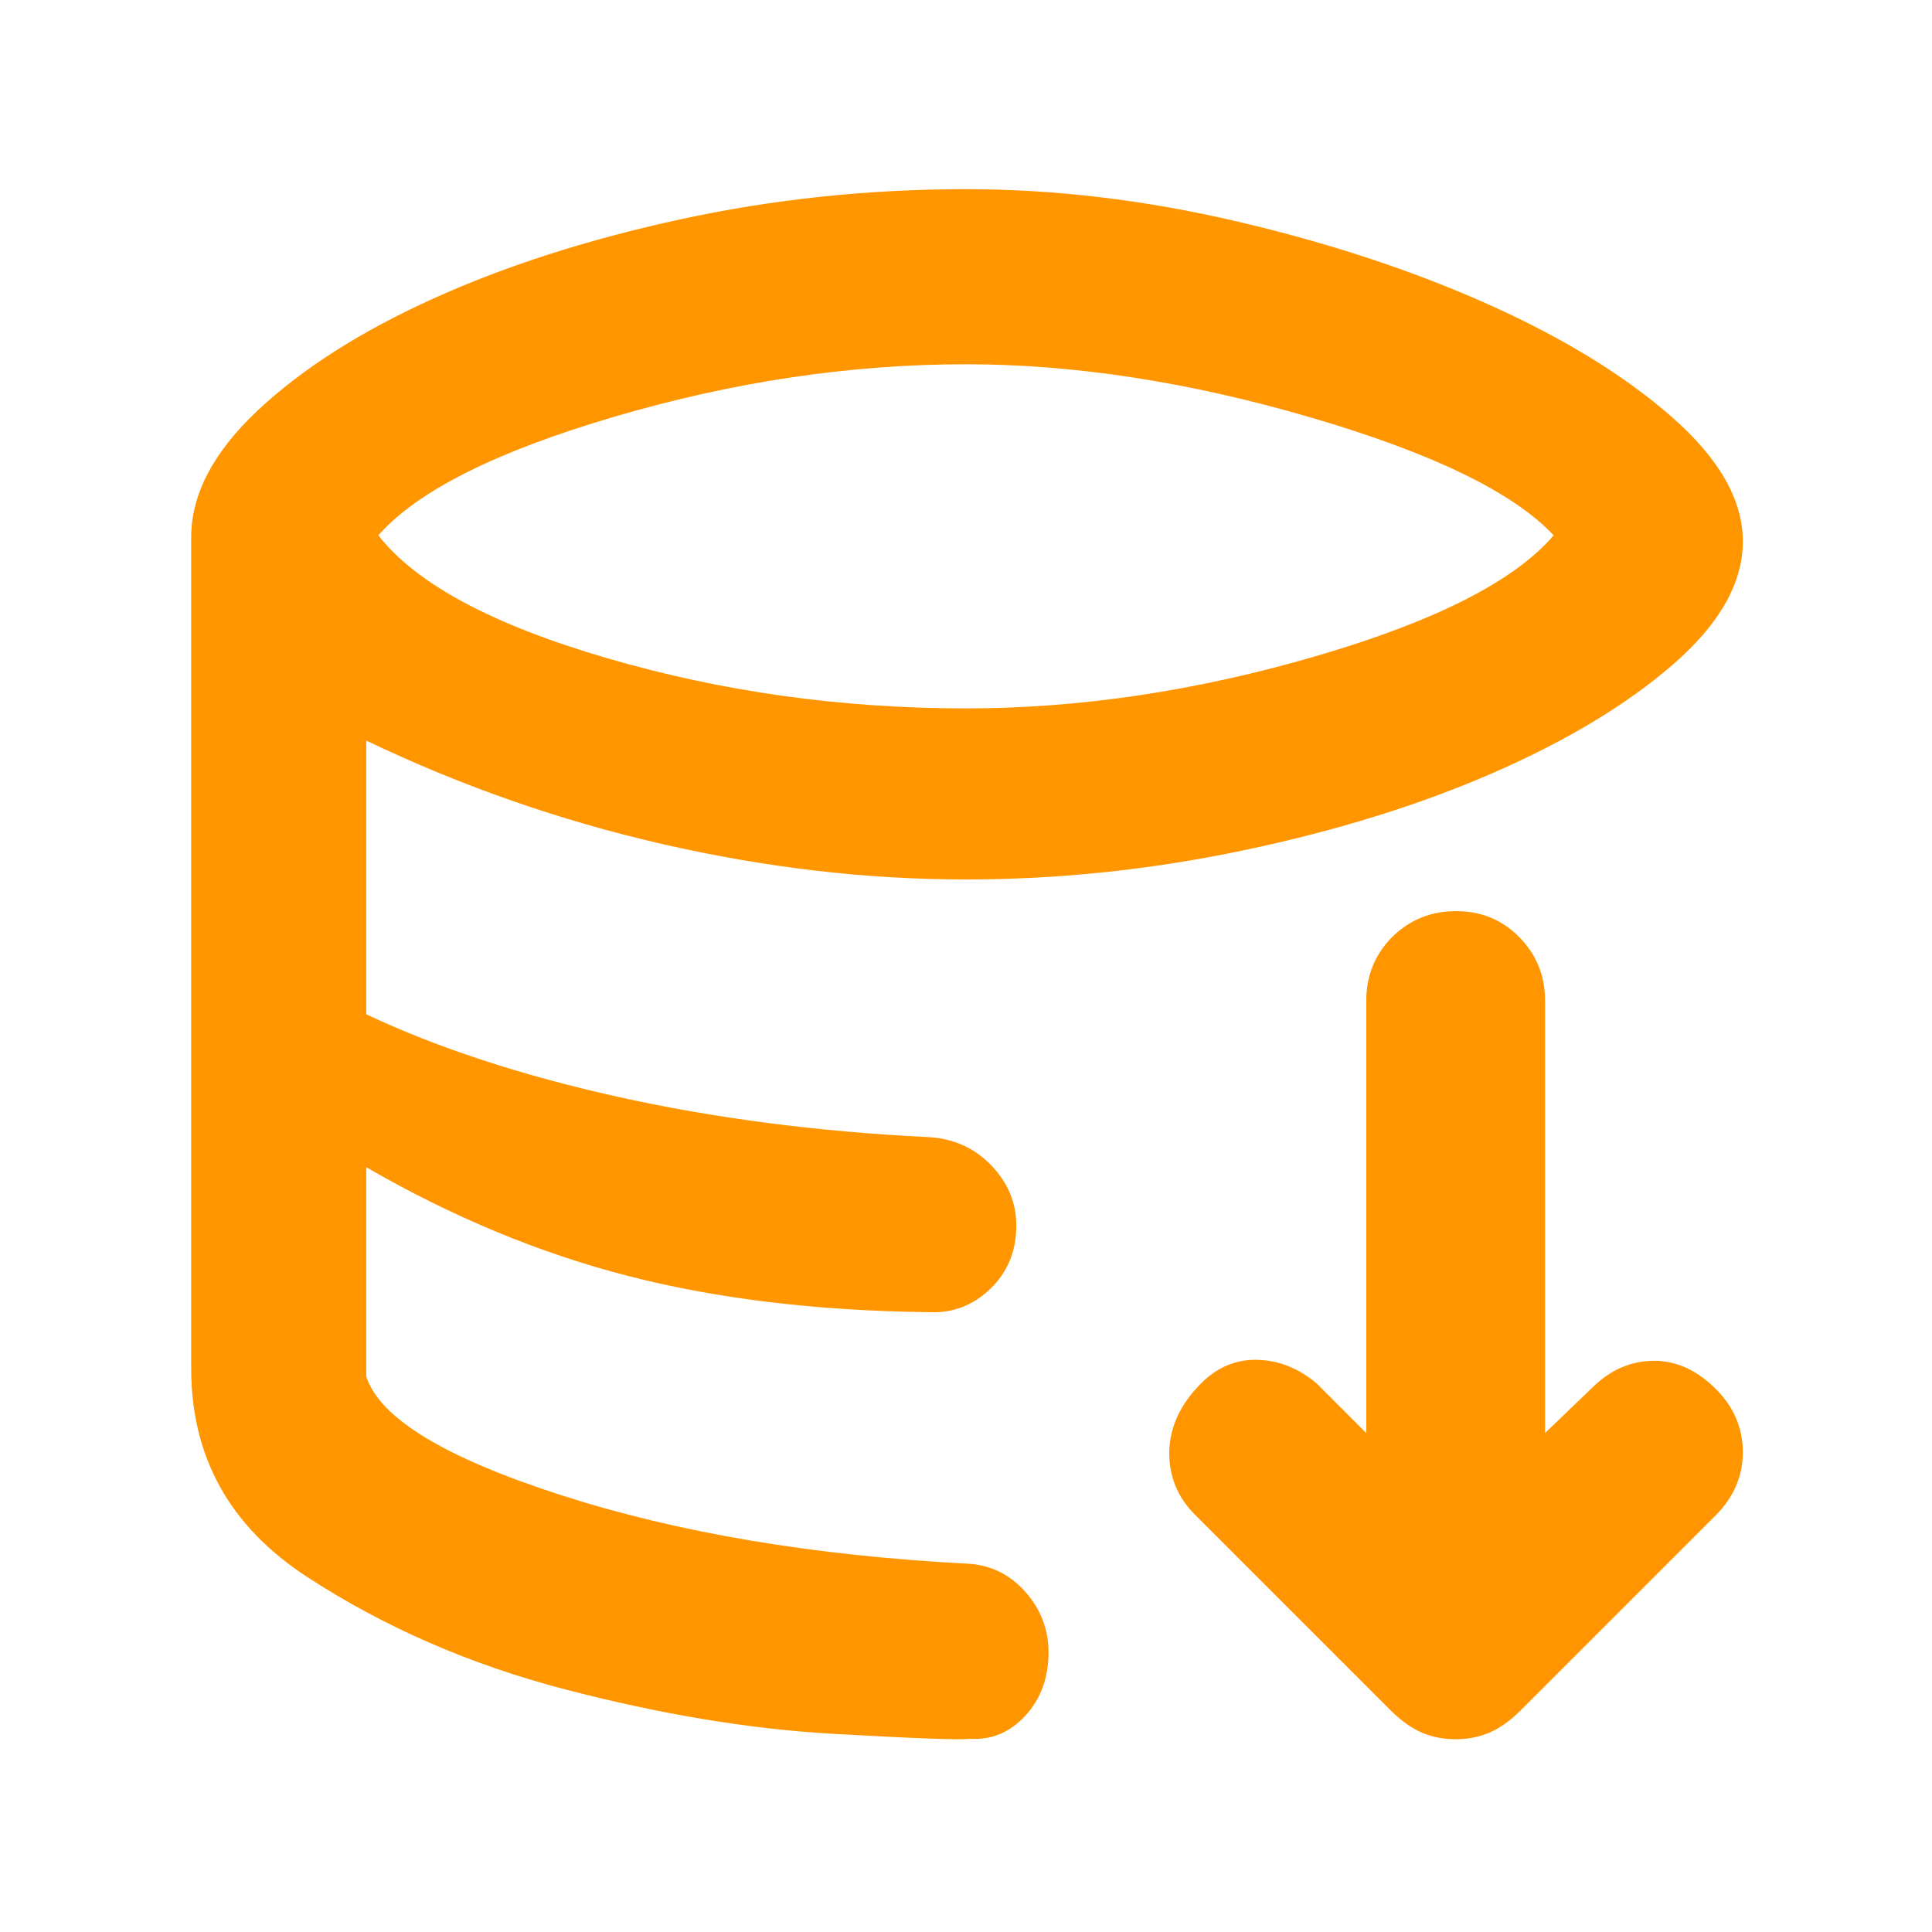 <svg height="48" viewBox="0 -960 960 960" width="48" xmlns="http://www.w3.org/2000/svg"><path fill="rgb(255, 150, 0)" d="m413.5-98.5c-41-2.333-85.167-9.667-132.5-22s-90.167-31-128.5-56-57.5-59.5-57.5-103.5v-413c0-21.333 11-42.333 33-63s51-39.167 87-55.5 77-29.5 123-39.5 93.333-15 142-15c44 0 88.833 5.333 134.5 16s87.167 24.333 124.5 41 67.833 35.333 91.5 56 35.5 41.333 35.5 62-11.5 41-34.5 61-52.833 38-89.5 54-78 28.833-124 38.5-92 14.5-138 14.5c-49.333 0-99.5-5.833-150.5-17.5s-100.167-28.833-147.5-51.5v136c35.333 16.667 77 30.333 125 41s99.333 17.333 154 20c12.667.667 23.167 5.333 31.5 14s12.5 18.667 12.5 30c0 12.667-4.333 23.167-13 31.5s-19 12.167-31 11.5c-55.333-.667-105-6.667-149-18s-87.333-29.333-130-54v104c6.667 20.667 39 40.333 97 59s125.333 30 202 34c11.333.667 20.833 5.333 28.5 14s11.5 18.667 11.5 30c0 12.667-3.833 23.167-11.5 31.5s-16.833 12.167-27.5 11.5c-4.667.667-27.5-.167-68.5-2.5zm66.5-509.5c56.667 0 114.667-8.667 174-26s98.667-37.333 118-60c-20-21.333-60.167-40.833-120.5-58.5s-117.5-26.5-171.5-26.5c-57.333 0-115.5 8.667-174.5 26s-98.167 37-117.5 59c18.667 24 56.5 44.333 113.5 61s116.5 25 178.5 25zm198.9 360.085v-214.93c0-12.454 4.34-22.962 12.85-31.542 8.69-8.581 19.28-12.871 31.75-12.871s22.87 4.29 31.37 12.871c8.51 8.58 12.86 19.088 12.86 31.542v214.93l24.56-23.625c8.7-8.201 18.71-12.283 29.68-12.283 11.14 0 21.35 4.725 30.8 14.174 8.7 8.807 13.23 19.202 13.23 31.184 0 11.963-4.53 22.358-13.23 31.183l-97.33 97.333c-5.1 5.027-10.21 8.655-15.31 10.867-5.29 2.191-10.77 3.307-16.82 3.307s-11.71-1.116-16.82-3.307c-5.1-2.212-10.2-5.84-15.31-10.867l-97.33-97.333c-8.88-8.825-13.04-19.371-12.85-31.655.38-12.285 5.67-23.474 15.69-33.547 8.12-8.202 17.57-12.133 28.34-11.812 10.59.303 20.42 4.252 29.3 11.812z"/></svg>